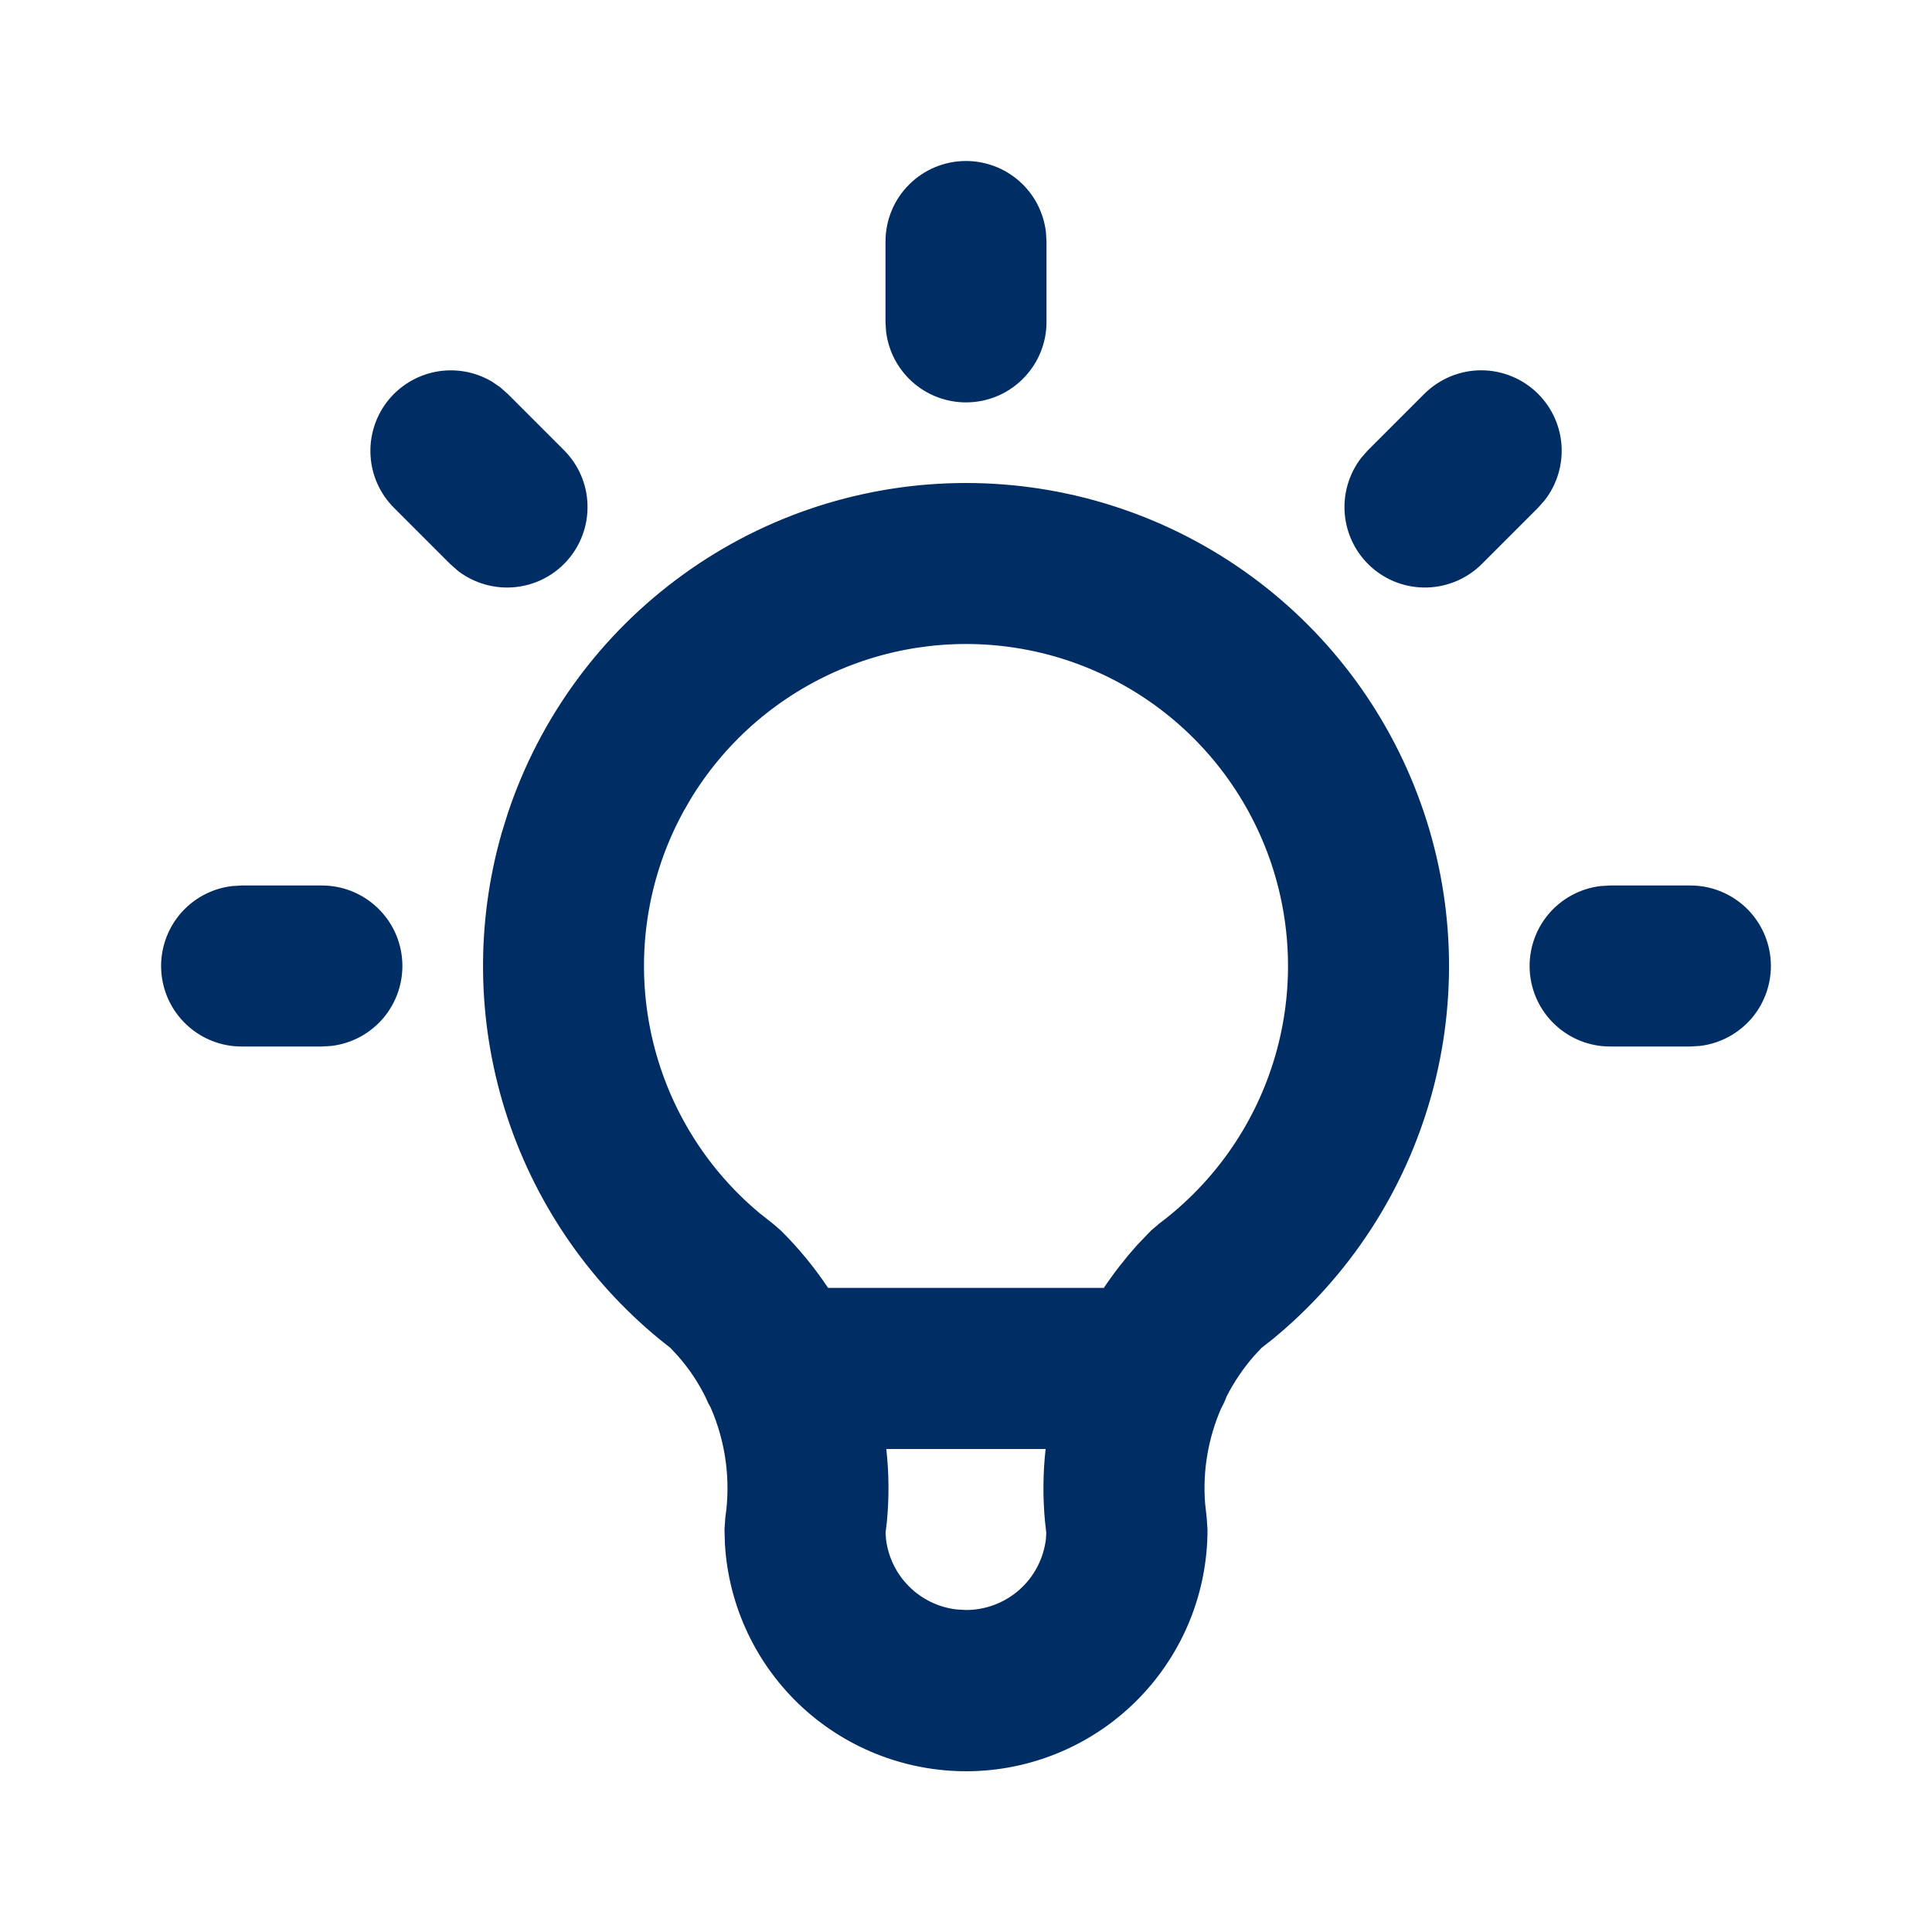 <svg width="24" height="24" viewBox="0 0 24 24" fill="none" xmlns="http://www.w3.org/2000/svg">
<path fill-rule="evenodd" clip-rule="evenodd" d="M12 6C13.237 6 14.444 6.382 15.456 7.095C16.468 7.808 17.234 8.816 17.65 9.981C18.067 11.146 18.113 12.411 17.782 13.604C17.451 14.796 16.76 15.857 15.803 16.641L15.671 16.744L15.578 16.844C15.443 16.999 15.328 17.169 15.236 17.35C15.218 17.4 15.196 17.448 15.17 17.494C15.01 17.861 14.939 18.265 14.97 18.672L14.99 18.854L15 19C15.001 19.781 14.697 20.531 14.153 21.092C13.61 21.652 12.869 21.979 12.088 22.002C11.308 22.024 10.549 21.742 9.973 21.215C9.397 20.687 9.05 19.956 9.005 19.176L9 19L9.01 18.854C9.079 18.39 9.016 17.915 8.828 17.485C8.806 17.448 8.787 17.41 8.771 17.37C8.679 17.18 8.561 17.003 8.421 16.844L8.328 16.744L8.198 16.641C7.292 15.899 6.623 14.907 6.273 13.789C5.924 12.67 5.91 11.474 6.232 10.348L6.308 10.103C6.706 8.908 7.47 7.869 8.492 7.133C9.513 6.396 10.741 6 12 6ZM12.989 18H11.01C11.043 18.296 11.046 18.596 11.018 18.896L11.001 19.038L11.006 19.117C11.032 19.34 11.133 19.548 11.292 19.707C11.451 19.866 11.659 19.967 11.882 19.993L12 20C12.245 20 12.482 19.91 12.665 19.747C12.848 19.584 12.964 19.36 12.993 19.117L12.997 19.042L12.981 18.896C12.953 18.596 12.956 18.296 12.989 18ZM12 8C11.179 8 10.377 8.253 9.705 8.724C9.032 9.195 8.521 9.862 8.24 10.634C7.96 11.406 7.924 12.245 8.137 13.038C8.35 13.832 8.802 14.54 9.432 15.067L9.609 15.207L9.7 15.286C9.922 15.506 10.118 15.745 10.287 15.999H13.712C13.835 15.815 13.972 15.639 14.122 15.471L14.296 15.289L14.4 15.2C15.072 14.696 15.568 13.994 15.818 13.193C16.069 12.391 16.06 11.531 15.795 10.735C15.529 9.939 15.02 9.246 14.339 8.755C13.658 8.264 12.84 8 12 8ZM4 11C4.255 11 4.5 11.098 4.685 11.273C4.871 11.448 4.982 11.687 4.997 11.941C5.012 12.196 4.929 12.446 4.766 12.642C4.602 12.837 4.37 12.963 4.117 12.993L4 13H3C2.745 13 2.5 12.902 2.315 12.727C2.129 12.552 2.018 12.313 2.003 12.059C1.988 11.804 2.071 11.554 2.234 11.358C2.398 11.163 2.63 11.037 2.883 11.007L3 11H4ZM21 11C21.255 11 21.5 11.098 21.686 11.273C21.871 11.448 21.982 11.687 21.997 11.941C22.012 12.196 21.929 12.446 21.766 12.642C21.602 12.837 21.37 12.963 21.117 12.993L21 13H20C19.745 13 19.5 12.902 19.315 12.727C19.129 12.552 19.018 12.313 19.003 12.059C18.988 11.804 19.071 11.554 19.234 11.358C19.398 11.163 19.63 11.037 19.883 11.007L20 11H21ZM6.111 4.74L6.213 4.81L6.307 4.893L7.007 5.593C7.186 5.773 7.291 6.014 7.298 6.268C7.306 6.522 7.217 6.77 7.049 6.96C6.881 7.151 6.647 7.27 6.394 7.294C6.141 7.318 5.888 7.245 5.687 7.09L5.593 7.007L4.893 6.307C4.721 6.135 4.618 5.906 4.603 5.663C4.588 5.42 4.662 5.18 4.811 4.987C4.961 4.795 5.175 4.664 5.414 4.618C5.653 4.573 5.901 4.616 6.11 4.74H6.111ZM19.107 4.893C19.279 5.065 19.383 5.294 19.398 5.537C19.413 5.78 19.339 6.021 19.19 6.213L19.107 6.307L18.407 7.007C18.227 7.186 17.986 7.29 17.732 7.298C17.478 7.306 17.23 7.217 17.04 7.049C16.849 6.881 16.73 6.646 16.706 6.394C16.682 6.141 16.755 5.888 16.91 5.687L16.993 5.593L17.693 4.893C17.881 4.706 18.135 4.6 18.4 4.6C18.665 4.6 18.92 4.706 19.107 4.893ZM12 2C12.245 2 12.482 2.09 12.665 2.253C12.848 2.415 12.964 2.64 12.993 2.883L13 3V4C13 4.255 12.902 4.5 12.727 4.685C12.552 4.871 12.313 4.982 12.059 4.997C11.804 5.012 11.554 4.929 11.358 4.766C11.163 4.602 11.037 4.37 11.007 4.117L11 4V3C11 2.735 11.105 2.48 11.293 2.293C11.48 2.105 11.735 2 12 2Z" fill="#002D63"/>
</svg>

